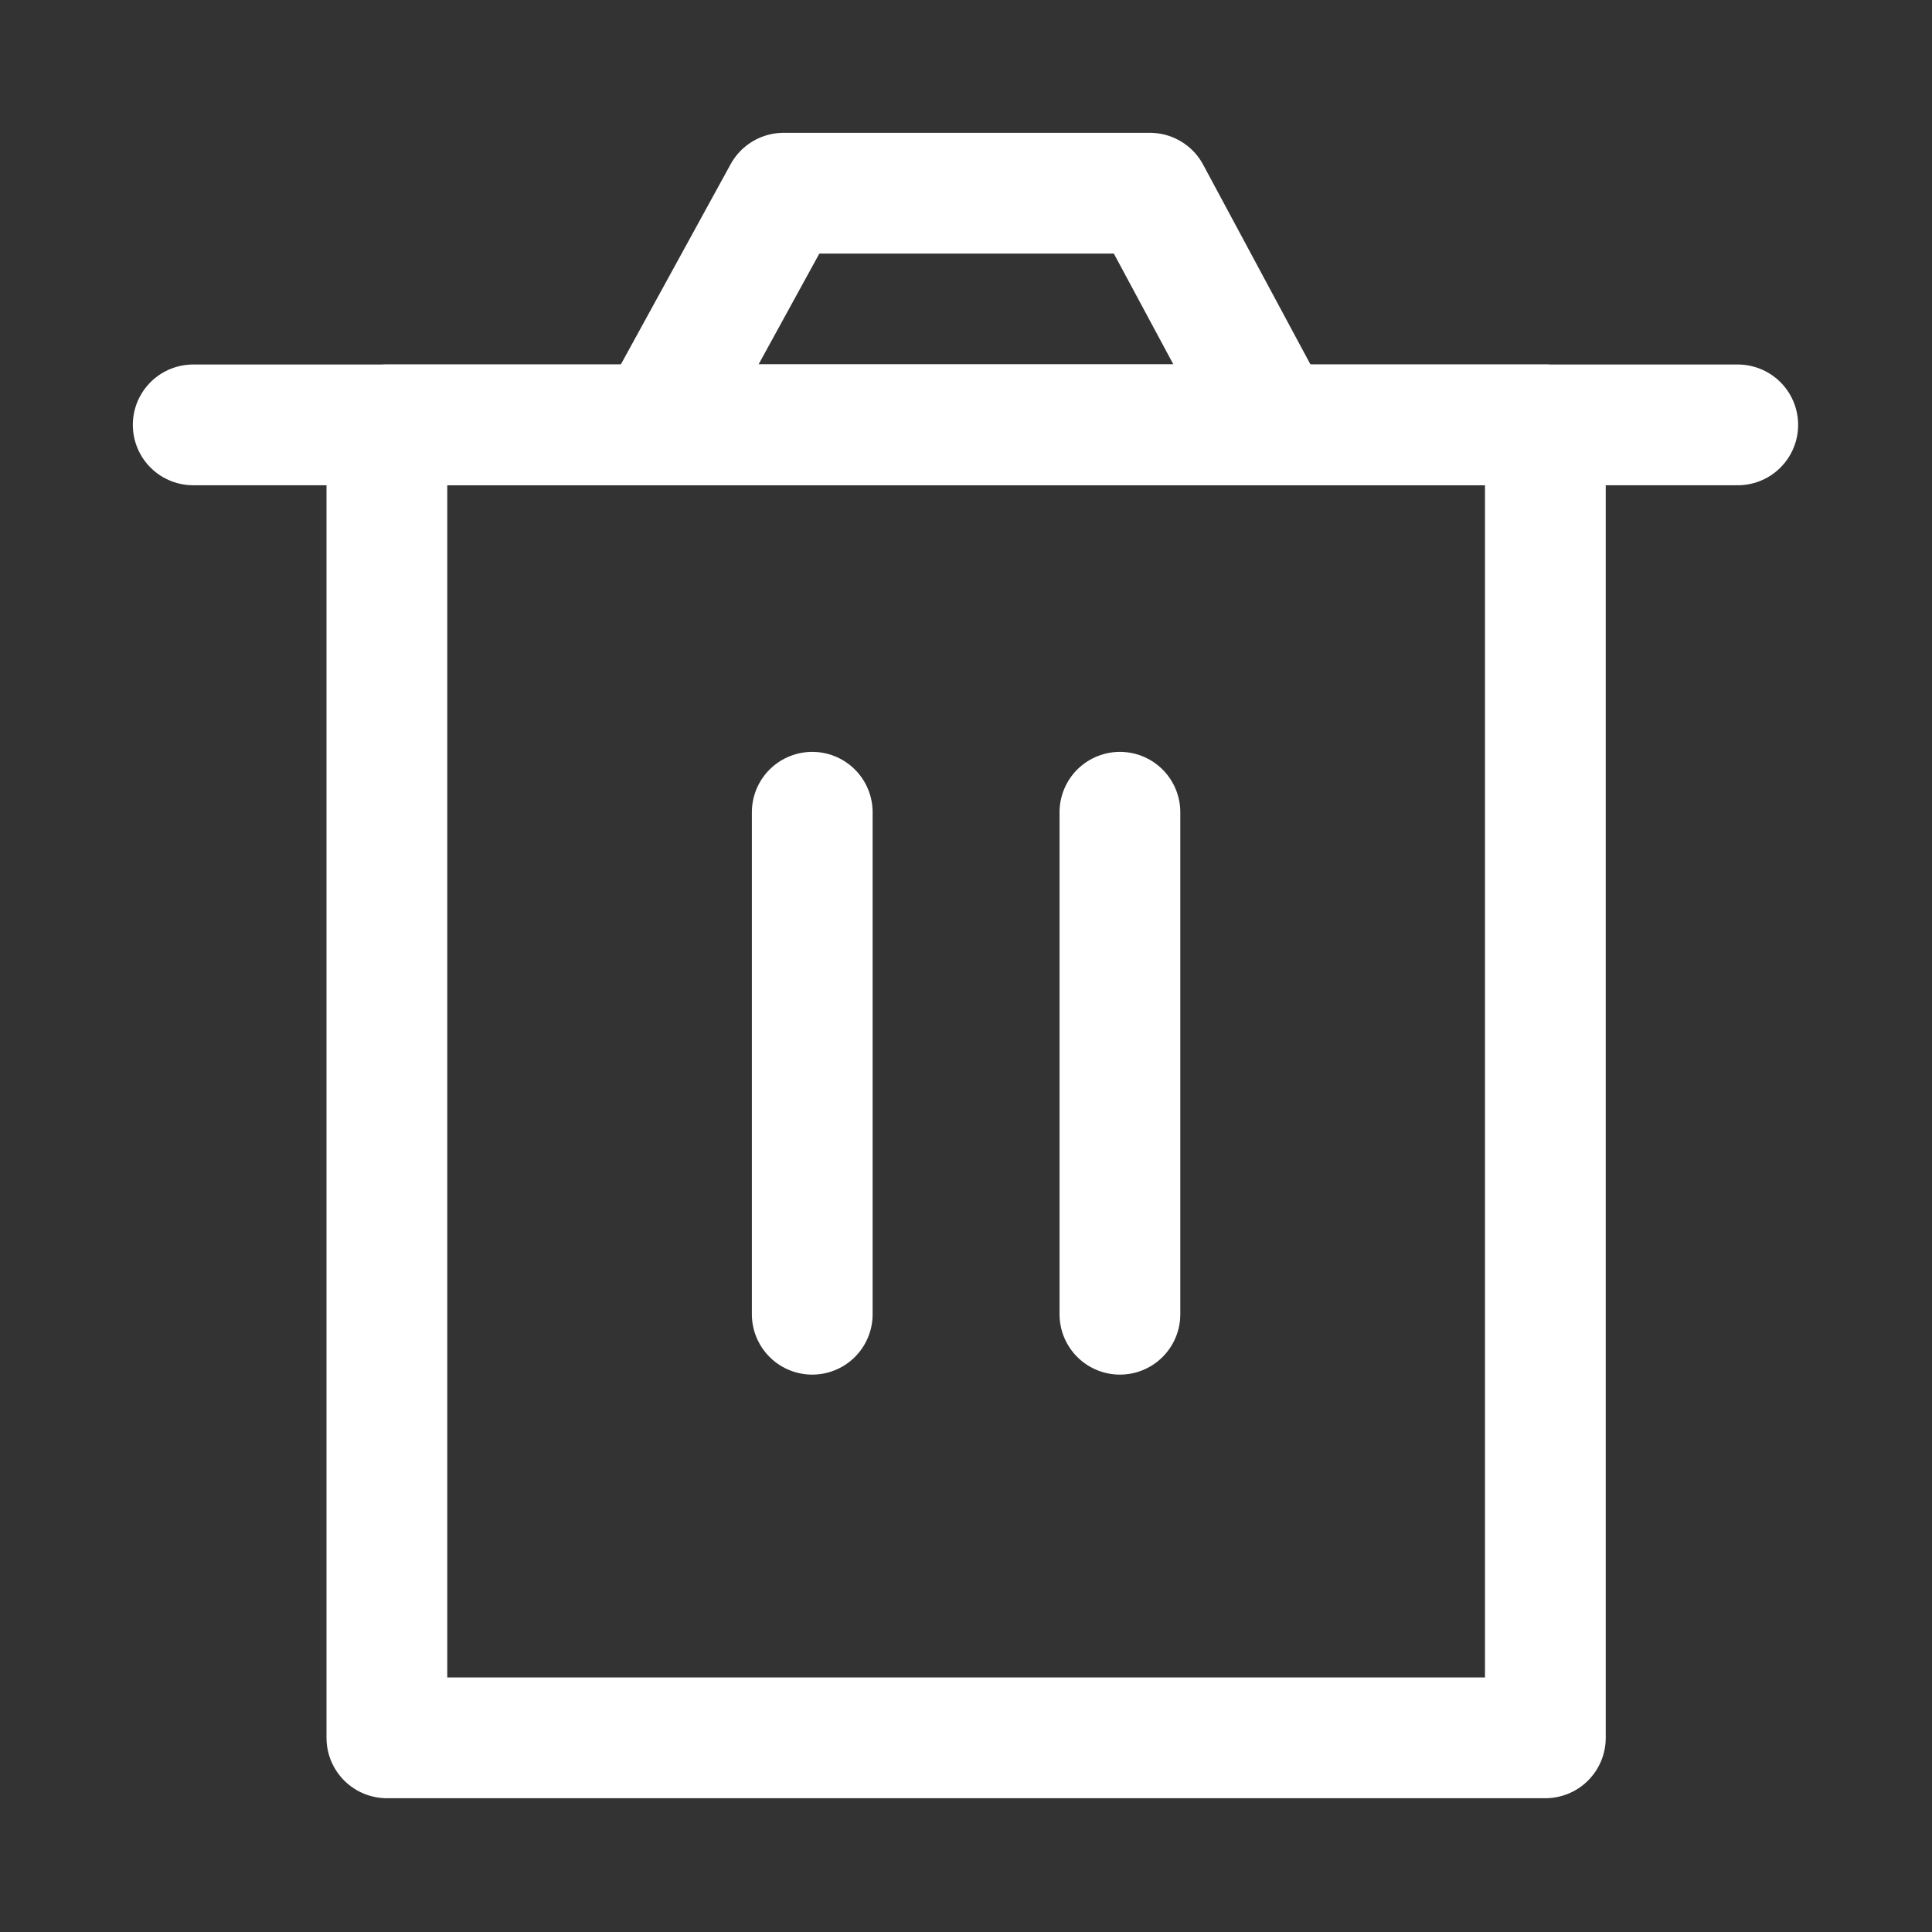 <svg width="24" height="24" viewBox="0 0 24 24" fill="none" xmlns="http://www.w3.org/2000/svg">
<rect x="0" y="0" width="24" height="24" fill="#333333" stroke="none"/>
<path d="M4.806 5.278V21.588H19.197V5.278H4.806Z" stroke="white" stroke-width="1.5" stroke-linejoin="round"/>
<path d="M10.09 10.09V16.326" stroke="white" stroke-width="1.5" stroke-linecap="round" stroke-linejoin="round"/>
<path d="M13.912 10.09V16.326" stroke="white" stroke-width="1.5" stroke-linecap="round" stroke-linejoin="round"/>
<path d="M2.4 5.278H21.587" stroke="white" stroke-width="1.5" stroke-linecap="round" stroke-linejoin="round"/>
<path d="M8.156 5.278L9.734 2.4H14.285L15.831 5.278H8.156Z" stroke="white" stroke-width="1.5" stroke-linejoin="round"/>
</svg>
